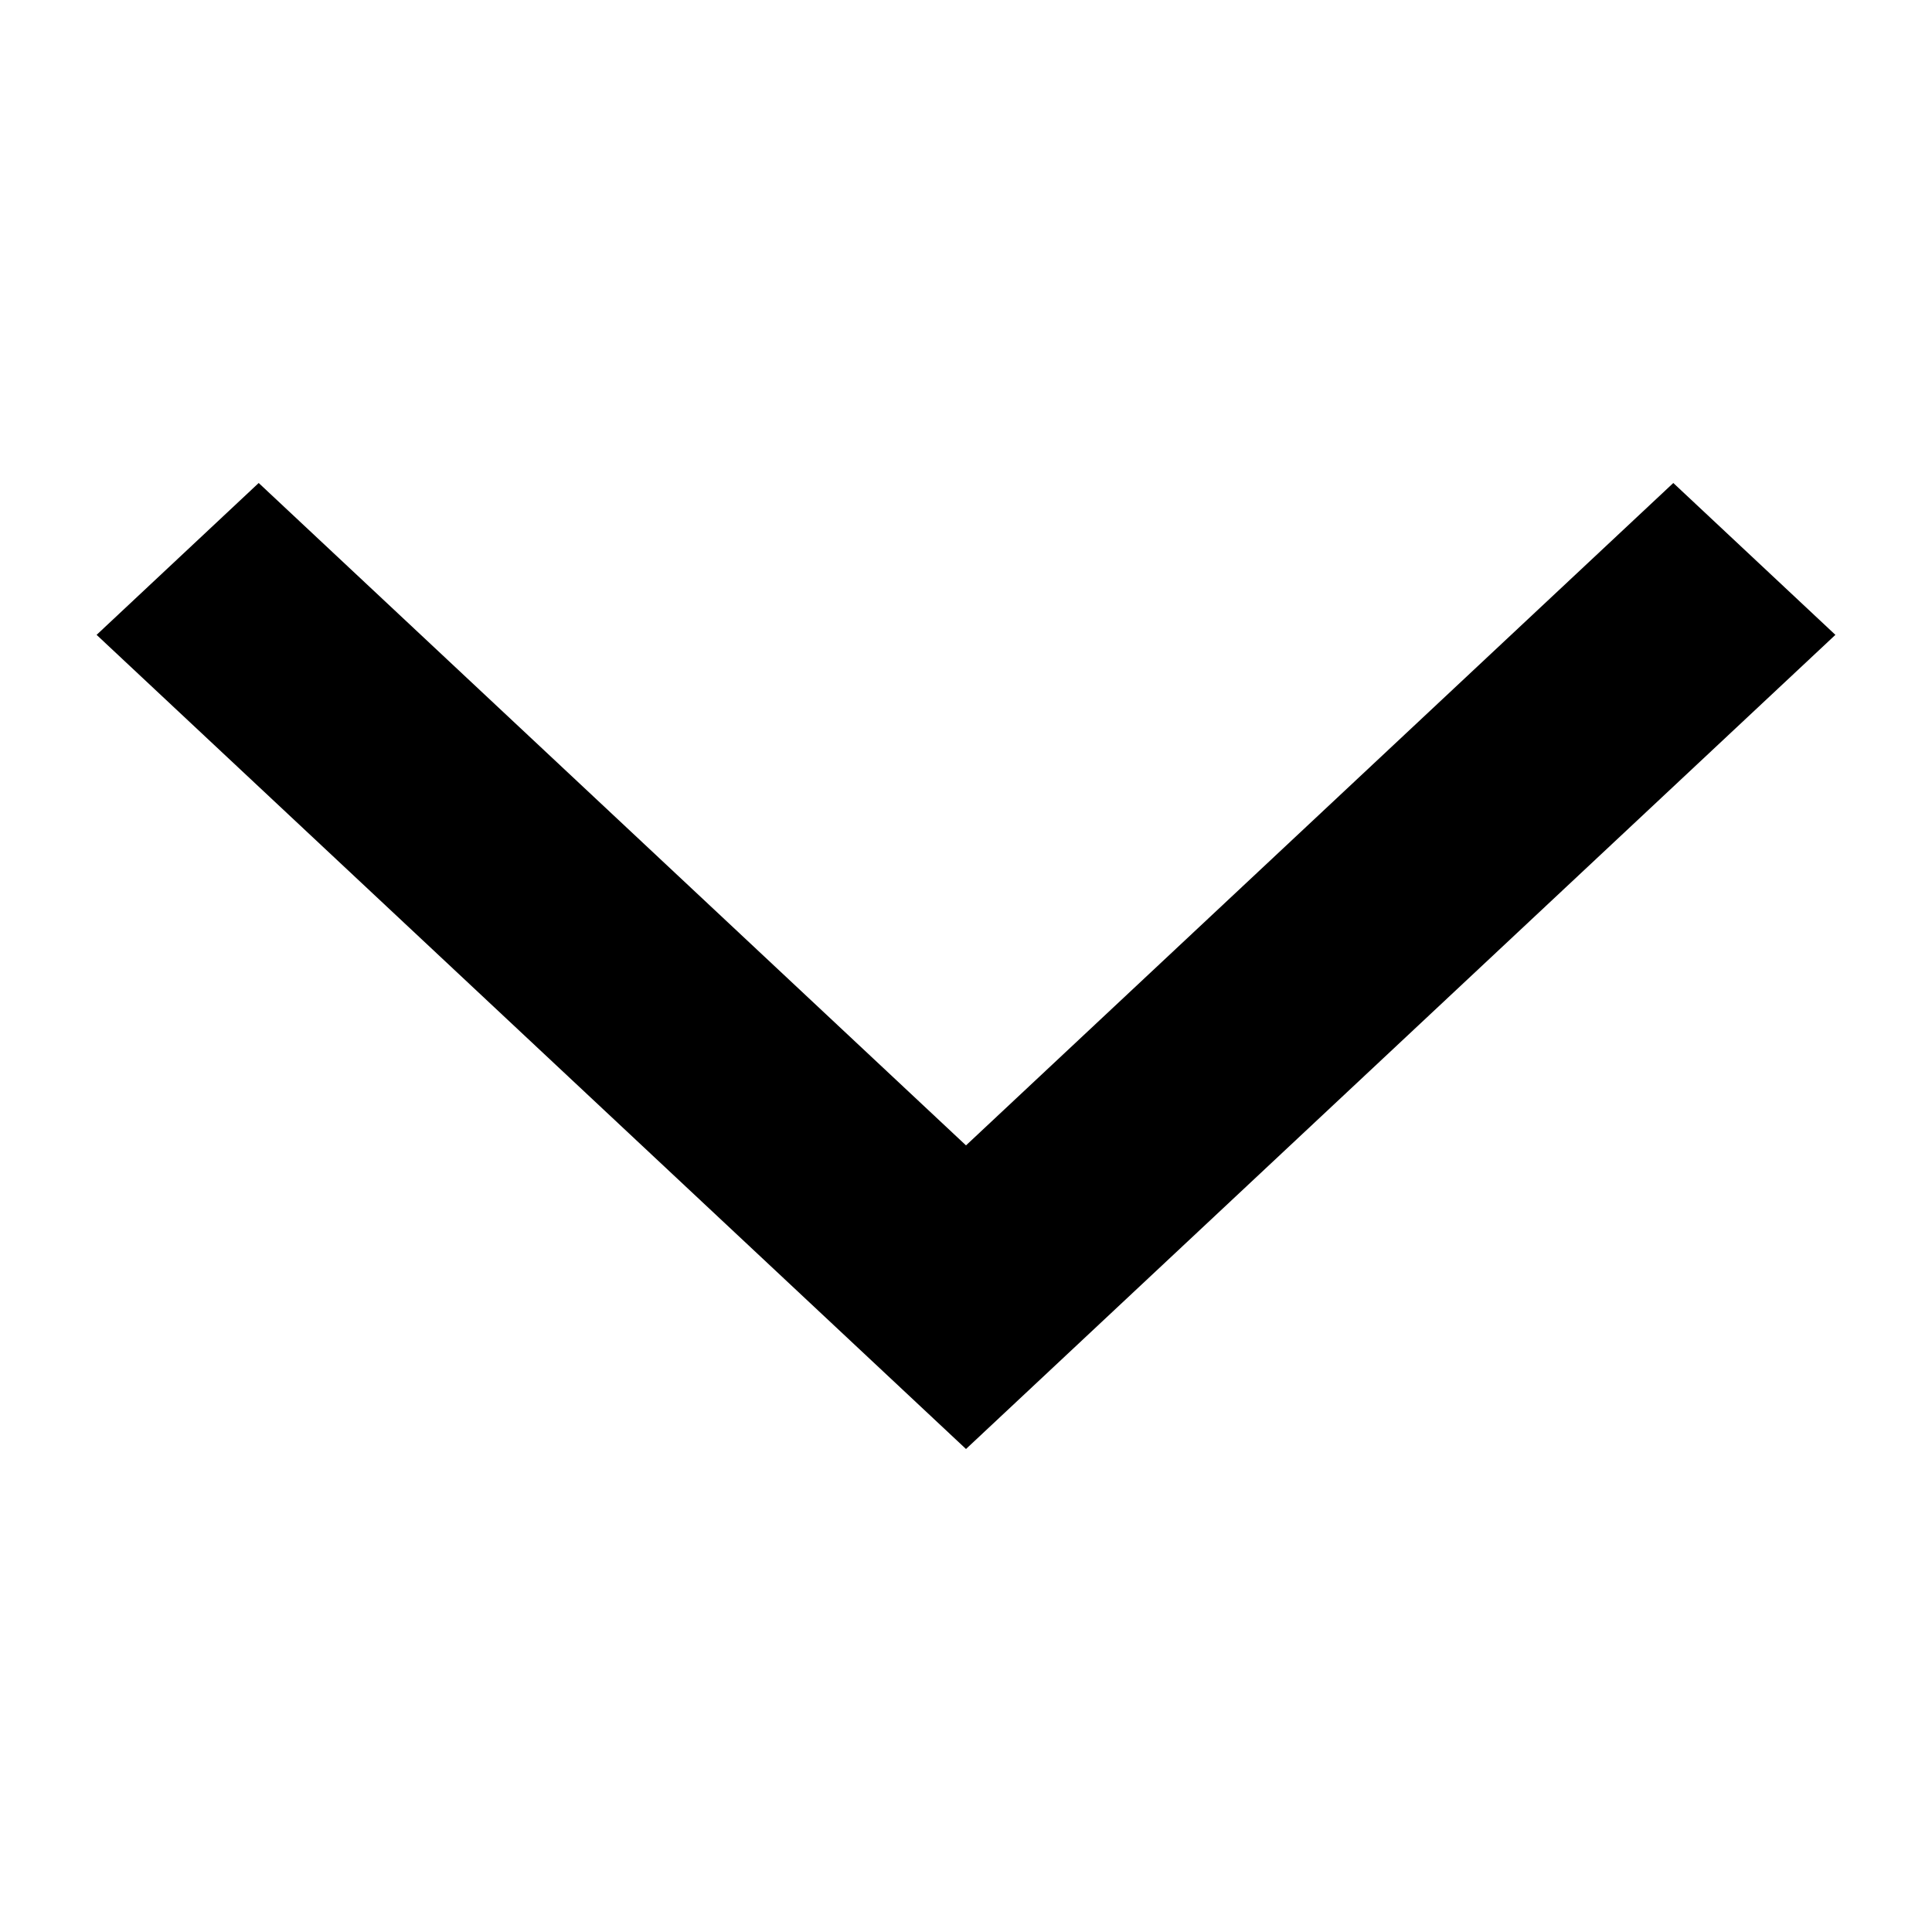<svg xmlns="http://www.w3.org/2000/svg" 
  xmlns:xlink="http://www.w3.org/1999/xlink" width="20" height="20" viewBox="0 0 20 20">
  <path class="cls-1" fill-rule="evenodd" id="caret-down-a" d="M17.322,5 L19,6.572 L10,15 L1,6.572 L2.678,5 L10,11.857 L17.322,5 Z"/>
</svg>
